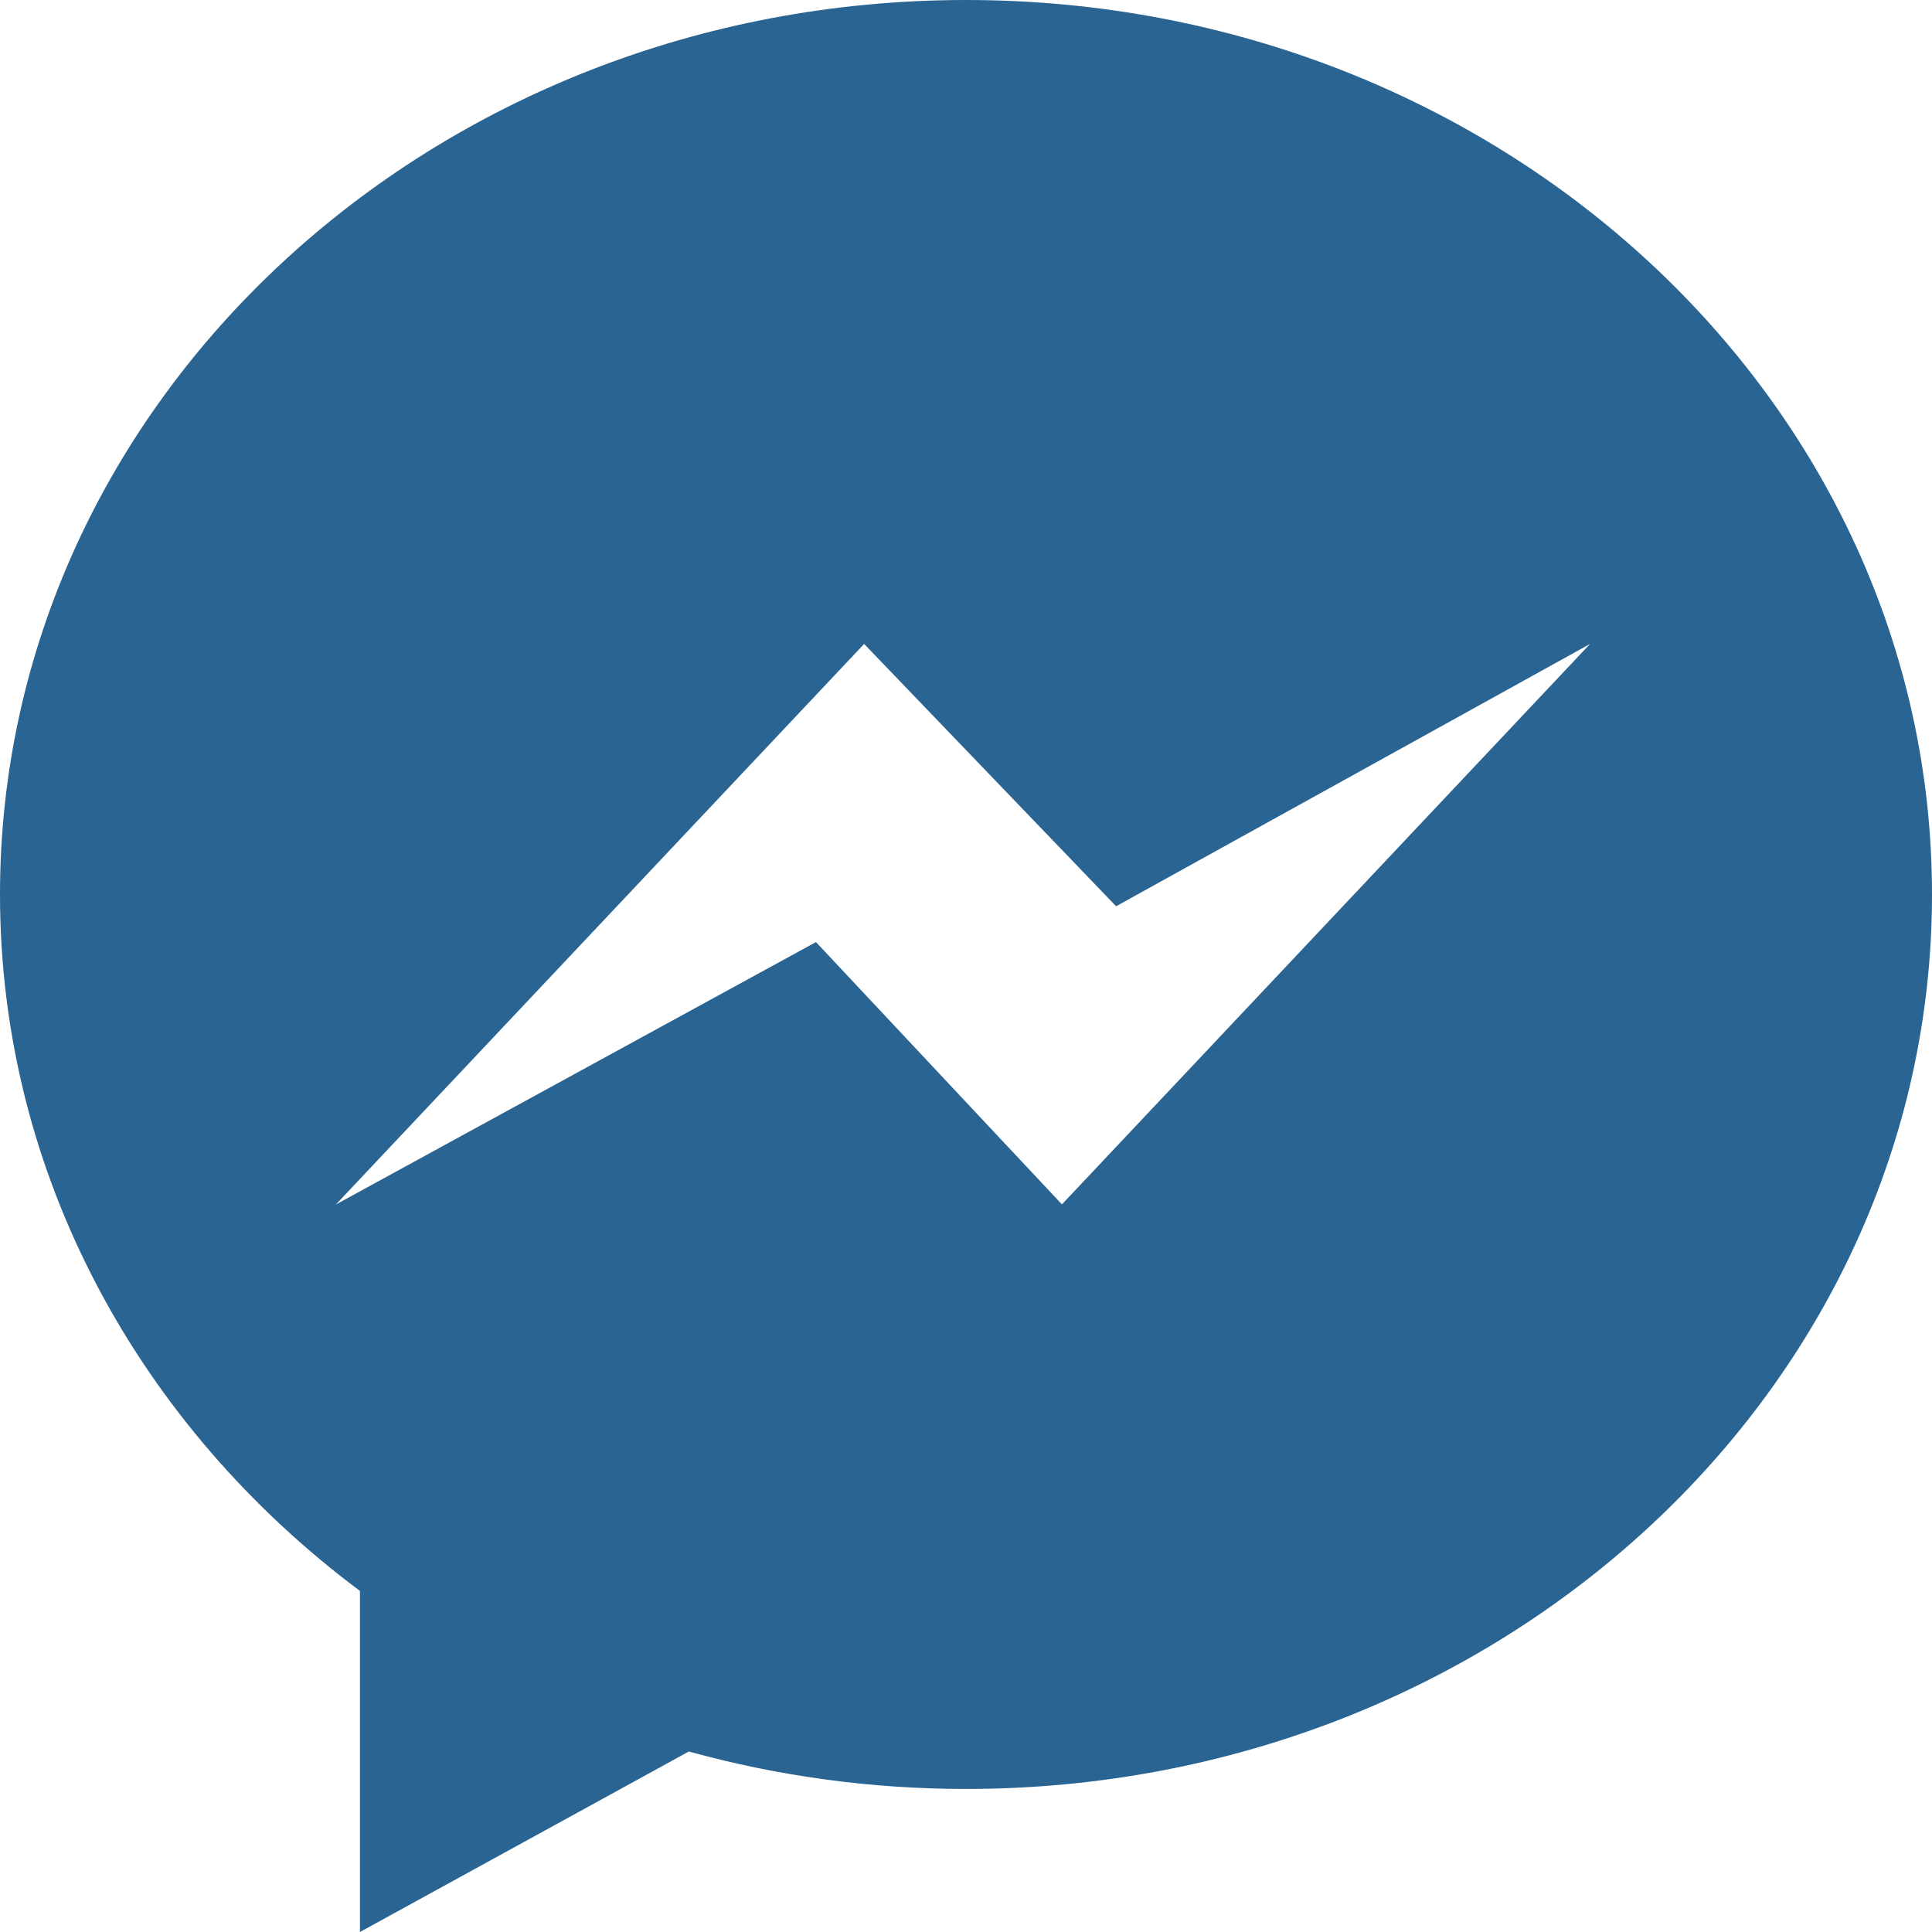 <svg width="26" height="26" viewBox="0 0 26 26" fill="none" xmlns="http://www.w3.org/2000/svg">
<path d="M0 12.037C0 15.824 1.889 19.203 4.844 21.41V26L9.27 23.571C10.451 23.897 11.703 24.075 12.999 24.075C20.179 24.075 26 18.686 26 12.038C26.001 5.39 20.18 0 13.001 0C5.821 0 0 5.388 0 12.037H0ZM11.629 8.666L15.02 12.196L21.398 8.666L14.291 16.208L10.981 12.678L4.521 16.209L11.629 8.666Z" fill="#2A6492"/>
</svg>
